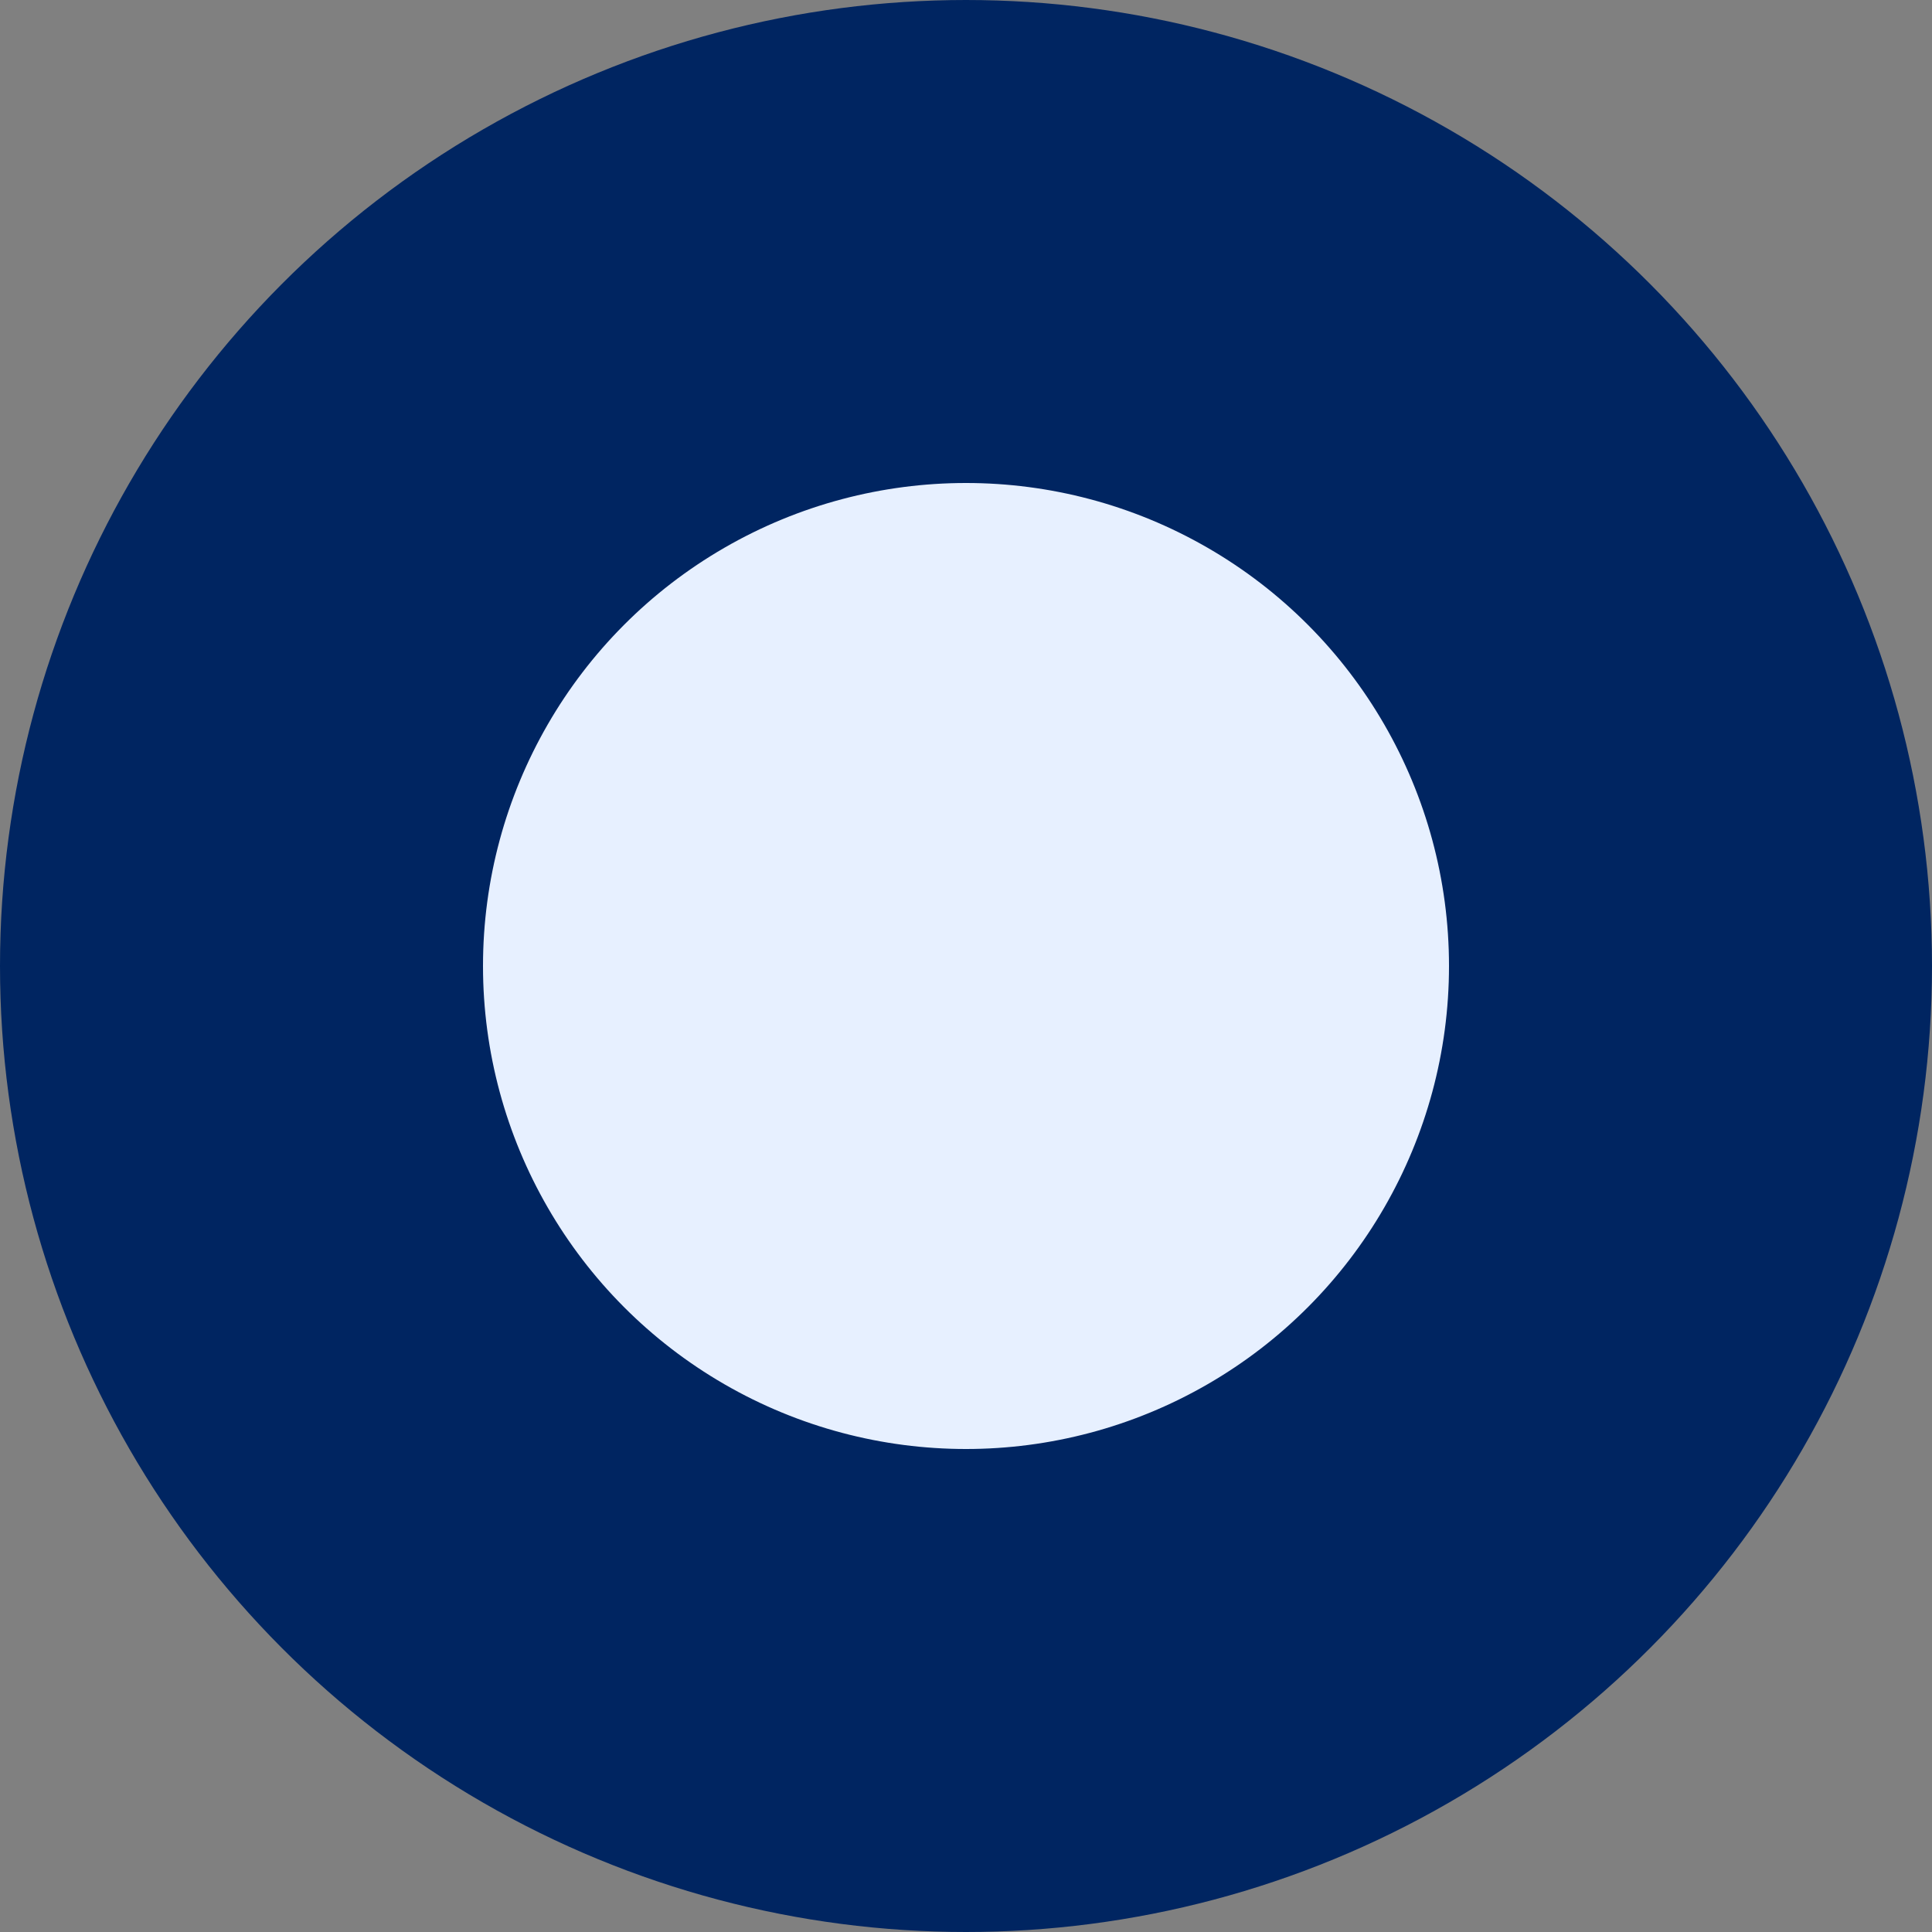 <svg width="16" height="16" viewBox="0 0 16 16" fill="none" xmlns="http://www.w3.org/2000/svg">
<rect x="0" y="0" width="16" height="16" fill="#808080" stroke="none"/>
<g id="Property 1=selected">
<circle id="Ellipse 6946" cx="8" cy="8" r="6" fill="#E7F0FF" stroke="#002561" stroke-width="4"/>
</g>
</svg>
